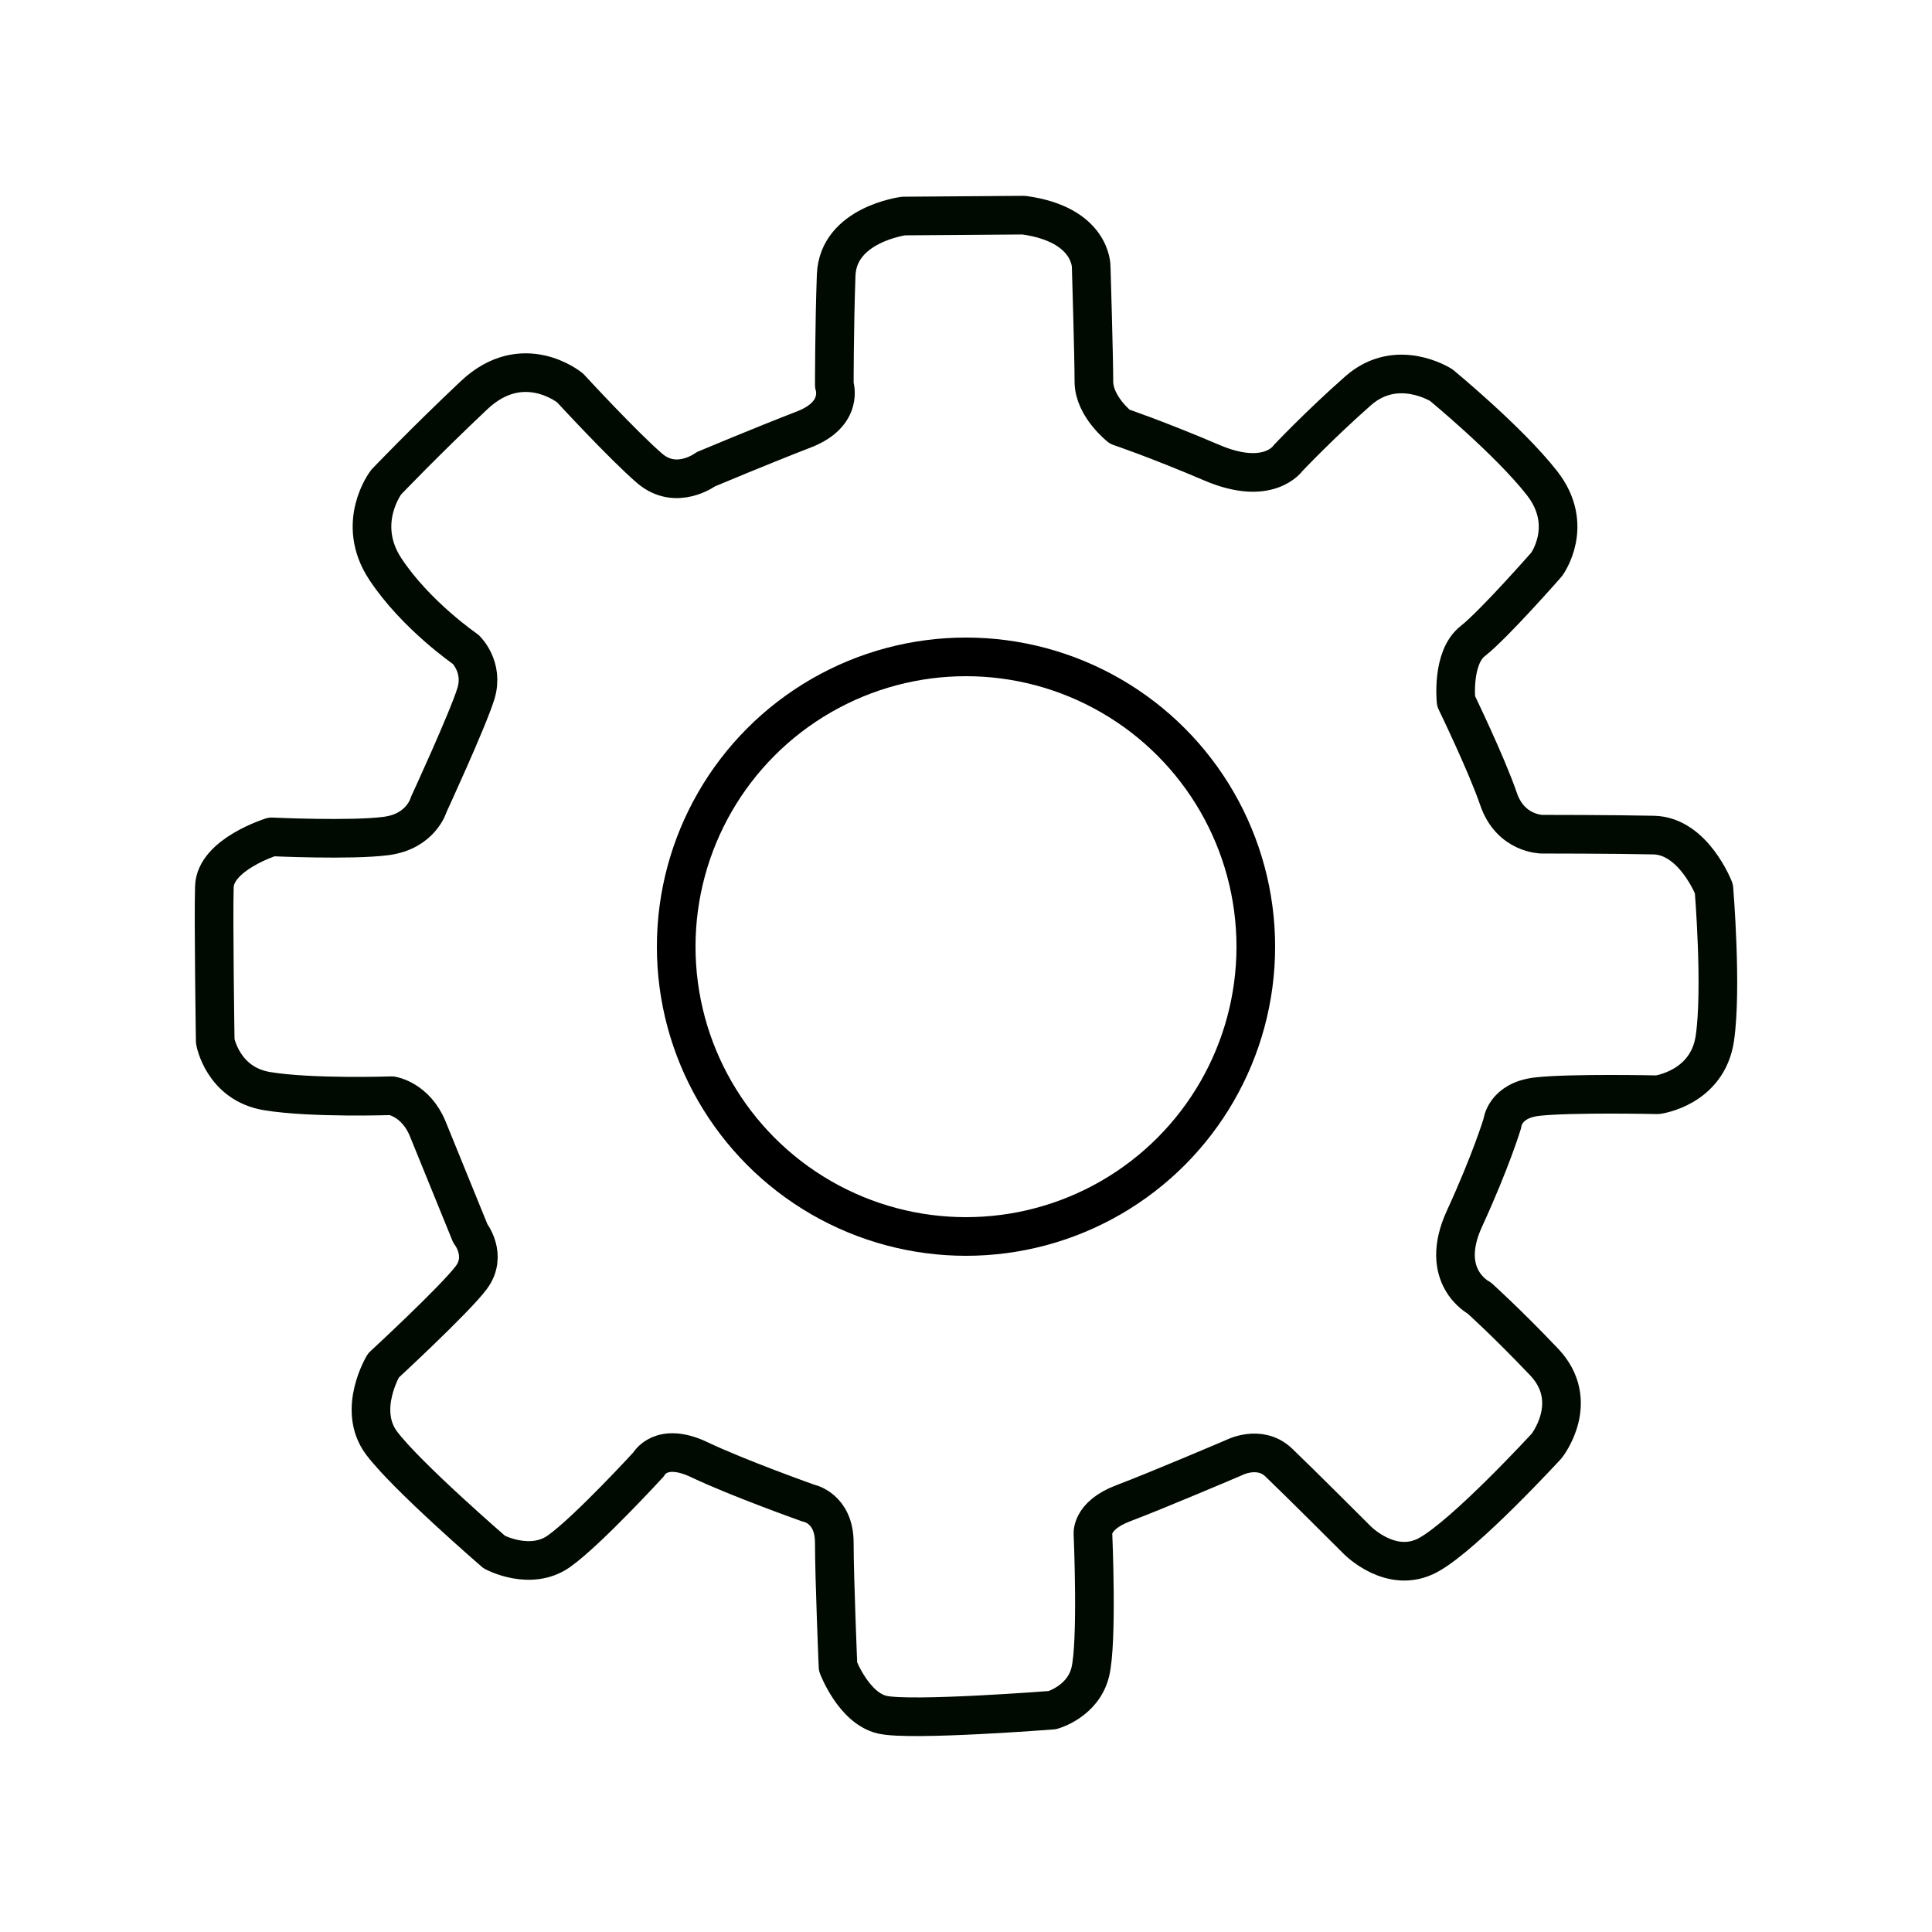 <?xml version="1.0" encoding="iso-8859-1"?>
<!-- Generator: Adobe Illustrator 16.0.0, SVG Export Plug-In . SVG Version: 6.00 Build 0)  -->
<!DOCTYPE svg PUBLIC "-//W3C//DTD SVG 1.1 Tiny//EN" "http://www.w3.org/Graphics/SVG/1.1/DTD/svg11-tiny.dtd">
<svg version="1.1" baseProfile="tiny" id="Layer_1" xmlns="http://www.w3.org/2000/svg" xmlns:xlink="http://www.w3.org/1999/xlink"
	 x="0px" y="0px" width="50px" height="50px" viewBox="0 0 50 50" xml:space="preserve">
<path fill="none" stroke="#000A00" stroke-linejoin="round" stroke-miterlimit="10" d="M26.494,5.568l-3.108,0.023
	c0,0-1.698,0.216-1.746,1.531s-0.048,2.845-0.048,2.845s0.264,0.742-0.789,1.148c-1.052,0.406-2.534,1.028-2.534,1.028
	s-0.766,0.574-1.459-0.024c-0.693-0.598-2.057-2.08-2.057-2.08s-1.22-1.005-2.486,0.191c-1.268,1.195-2.272,2.247-2.272,2.247
	s-0.812,1.053-0.023,2.249c0.789,1.195,2.08,2.08,2.08,2.08s0.478,0.454,0.264,1.147c-0.216,0.693-1.221,2.869-1.221,2.869
	s-0.19,0.694-1.1,0.813c-0.908,0.12-2.965,0.023-2.965,0.023s-1.459,0.455-1.482,1.292C5.522,23.79,5.57,26.946,5.57,26.946
	s0.191,1.1,1.34,1.292c1.147,0.19,3.228,0.119,3.228,0.119s0.622,0.095,0.933,0.86s1.1,2.702,1.1,2.702s0.455,0.574,0.024,1.147
	c-0.431,0.574-2.271,2.272-2.271,2.272s-0.694,1.147-0.048,2.009c0.646,0.86,2.917,2.821,2.917,2.821s0.933,0.502,1.674-0.023
	c0.741-0.526,2.319-2.248,2.319-2.248s0.311-0.598,1.315-0.119c1.005,0.478,2.822,1.123,2.822,1.123s0.669,0.12,0.669,1.028
	c0,0.909,0.096,3.204,0.096,3.204s0.407,1.076,1.148,1.244c0.74,0.167,4.399-0.119,4.399-0.119s0.789-0.216,0.98-0.981
	c0.191-0.765,0.072-3.539,0.072-3.539s-0.097-0.502,0.789-0.837c0.885-0.334,2.845-1.171,2.845-1.171s0.67-0.358,1.172,0.119
	c0.502,0.479,2.033,2.009,2.033,2.009s0.885,0.908,1.841,0.383c0.956-0.526,3.061-2.821,3.061-2.821s0.909-1.148-0.071-2.177
	s-1.674-1.65-1.674-1.65s-1.076-0.549-0.382-2.056c0.692-1.507,0.979-2.463,0.979-2.463s0.049-0.598,0.909-0.694
	c0.861-0.096,3.108-0.048,3.108-0.048s1.292-0.167,1.483-1.458c0.19-1.292-0.024-3.874-0.024-3.874s-0.526-1.363-1.555-1.388
	c-1.028-0.023-2.894-0.023-2.894-0.023s-0.812,0-1.124-0.908c-0.311-0.909-1.1-2.535-1.1-2.535s-0.12-1.123,0.431-1.554
	c0.55-0.431,1.912-1.985,1.912-1.985s0.742-1.004-0.119-2.104c-0.86-1.1-2.606-2.535-2.606-2.535s-1.147-0.74-2.152,0.145
	c-1.004,0.884-1.816,1.745-1.816,1.745s-0.503,0.741-1.962,0.12c-1.458-0.622-2.391-0.934-2.391-0.934s-0.67-0.525-0.67-1.171
	S28.24,6.907,28.24,6.907S28.263,5.808,26.494,5.568z"/>
<circle fill="none" stroke="#000000" stroke-linejoin="round" stroke-miterlimit="10" cx="25" cy="24.5" r="7.5"/>
</svg>
